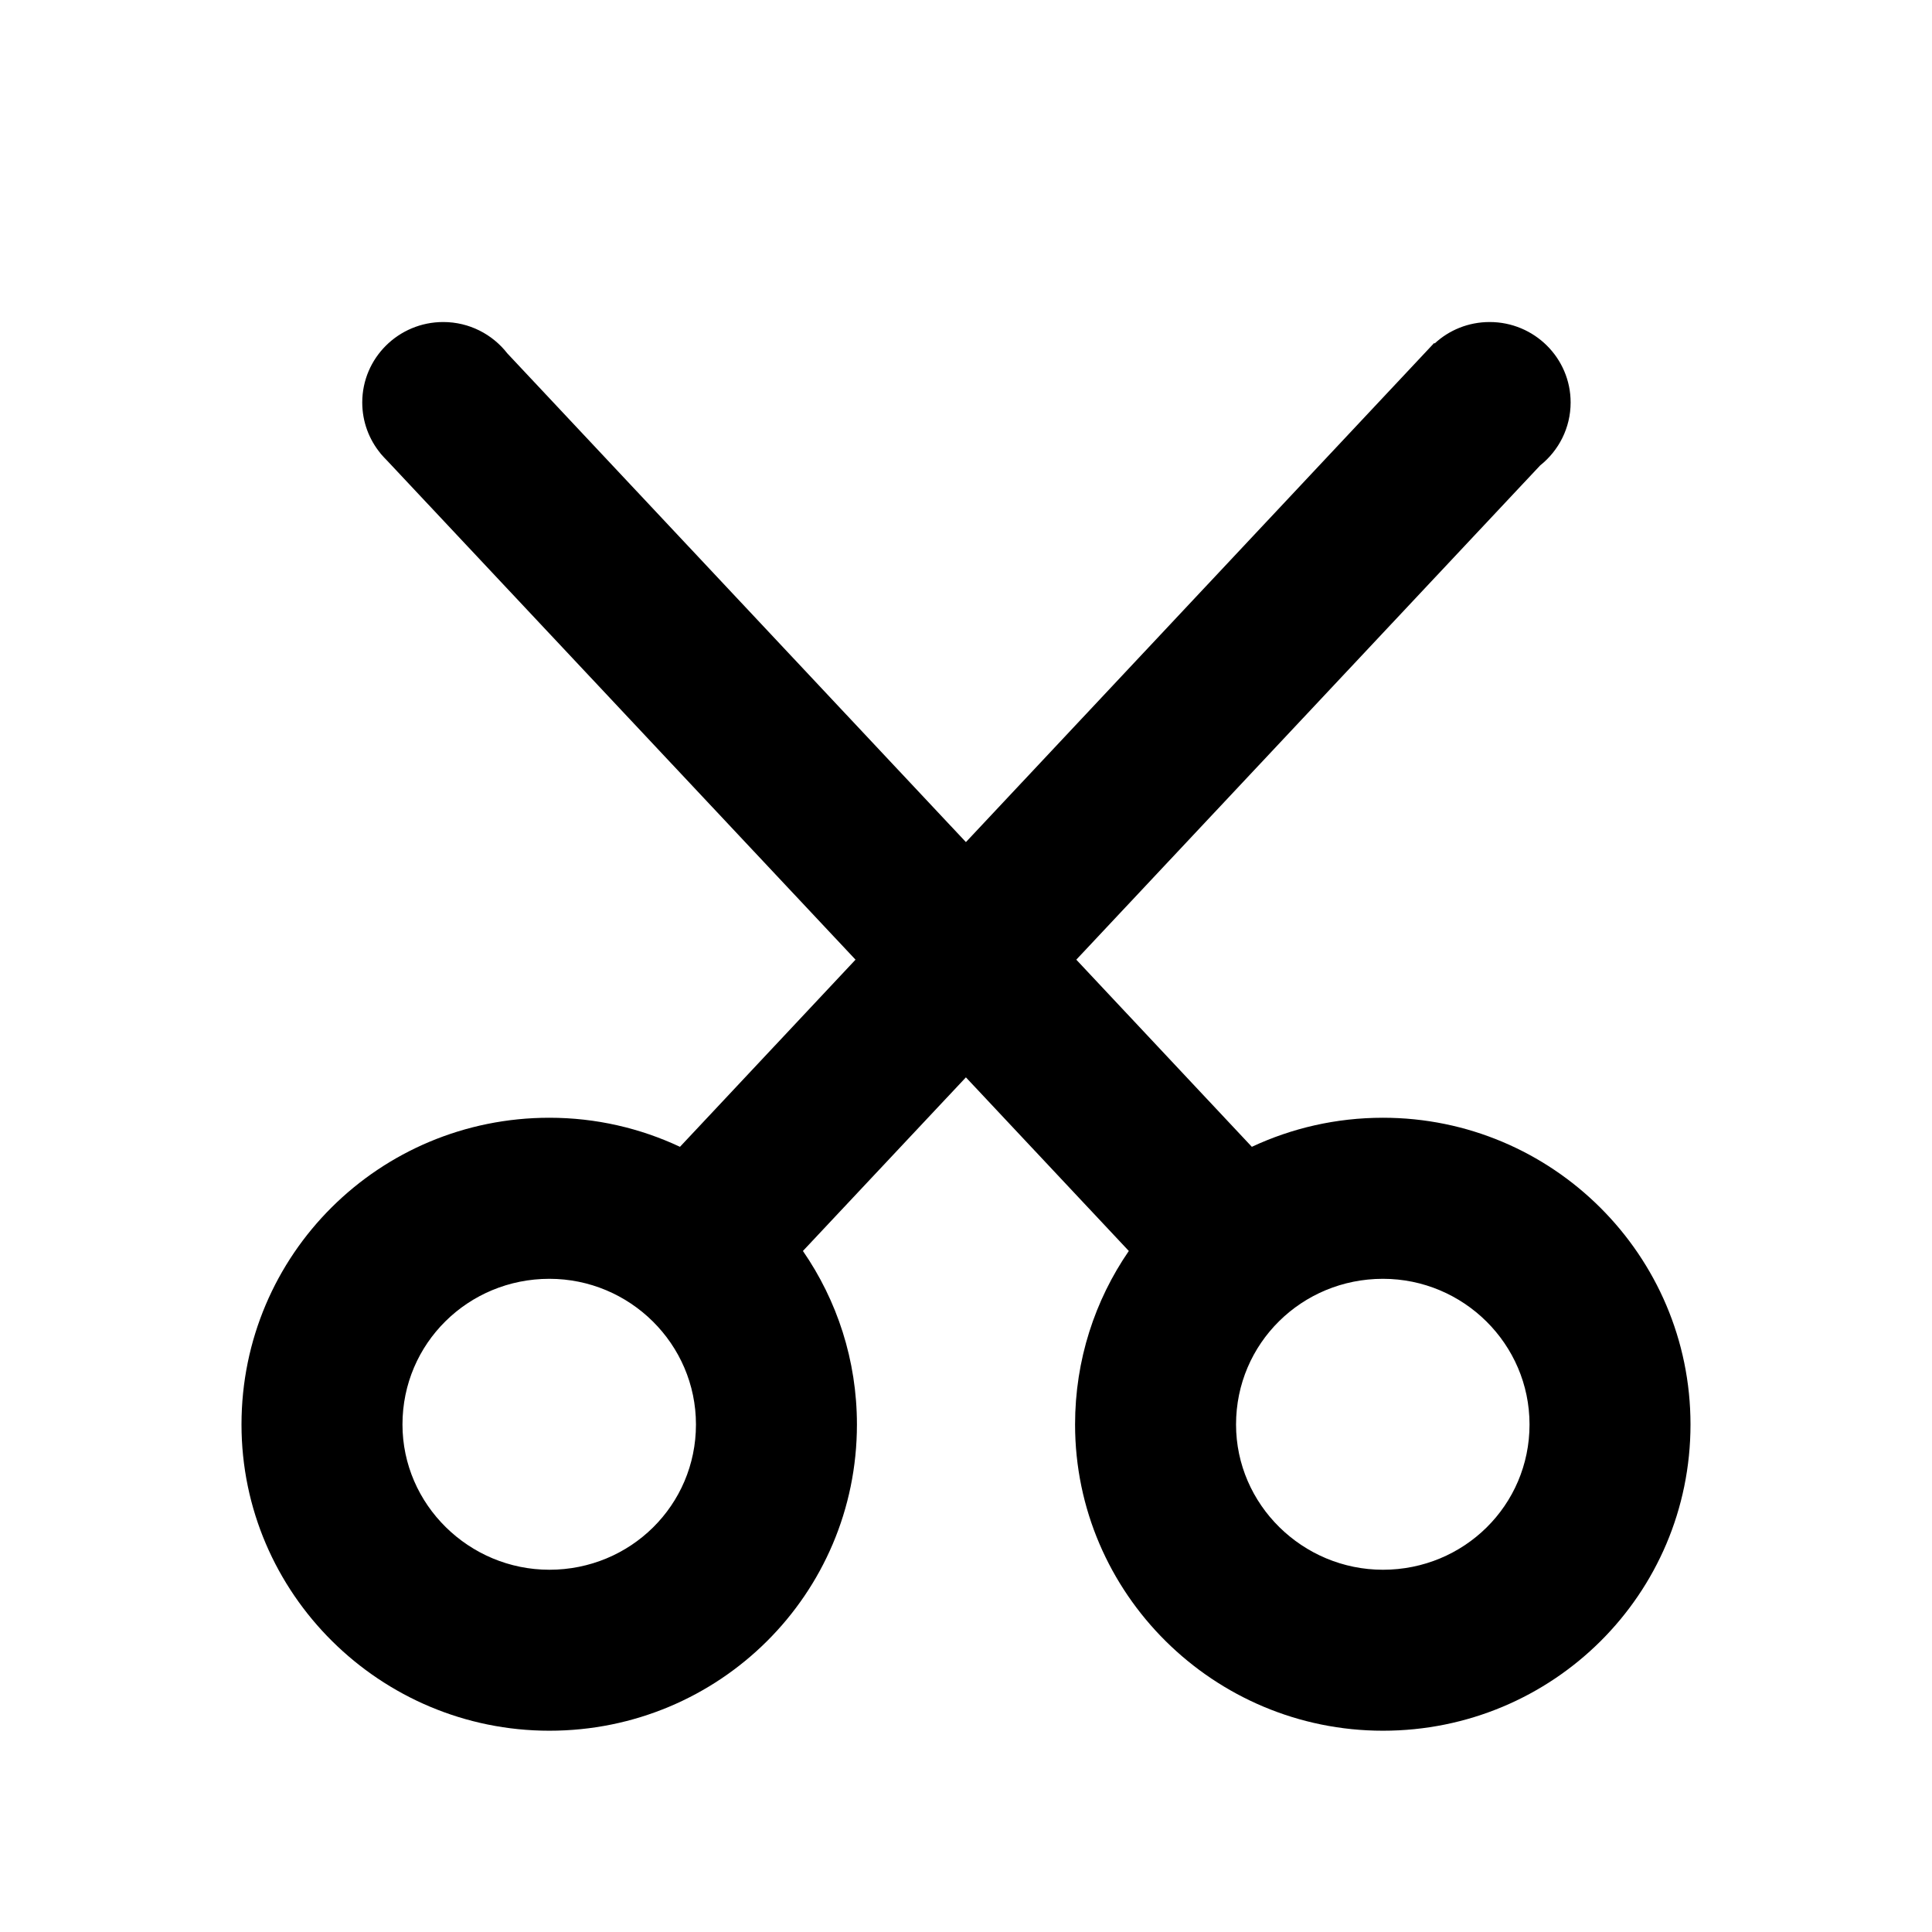 <svg xmlns="http://www.w3.org/2000/svg" xmlns:xlink="http://www.w3.org/1999/xlink" width="22" height="22" viewBox="0 0 22 22" fill="none">
<path d="M4.333 5.163C4.203 5.005 4.125 4.803 4.125 4.583C4.125 4.077 4.538 3.667 5.047 3.667C5.344 3.667 5.608 3.807 5.777 4.024L10.999 9.589L16.331 3.906L16.337 3.911C16.501 3.759 16.721 3.667 16.963 3.667C17.472 3.667 17.885 4.077 17.885 4.583C17.885 4.873 17.749 5.132 17.538 5.3L12.256 10.928L14.255 13.059C14.708 12.847 15.214 12.728 15.748 12.728C17.677 12.728 19.25 14.292 19.25 16.221C19.25 18.155 17.682 19.708 15.748 19.708C13.822 19.708 12.242 18.147 12.242 16.221C12.242 15.486 12.468 14.806 12.854 14.245L10.999 12.268L9.143 14.245C9.531 14.807 9.758 15.488 9.758 16.221C9.758 18.155 8.19 19.708 6.256 19.708C4.33 19.708 2.75 18.147 2.75 16.221C2.75 14.284 4.32 12.728 6.256 12.728C6.787 12.728 7.291 12.847 7.743 13.059L9.742 10.928L4.406 5.243C4.383 5.22 4.362 5.197 4.341 5.173L4.332 5.163L4.333 5.163ZM6.256 17.875C7.178 17.875 7.925 17.142 7.925 16.221C7.925 15.304 7.172 14.562 6.256 14.562C5.332 14.562 4.583 15.297 4.583 16.221C4.583 17.134 5.342 17.875 6.256 17.875ZM14.075 16.221C14.075 17.134 14.834 17.875 15.748 17.875C16.67 17.875 17.417 17.142 17.417 16.221C17.417 15.304 16.664 14.562 15.748 14.562C14.824 14.562 14.075 15.297 14.075 16.221Z" fill-rule="evenodd"  fill="#000000" >
</path>
</svg>
